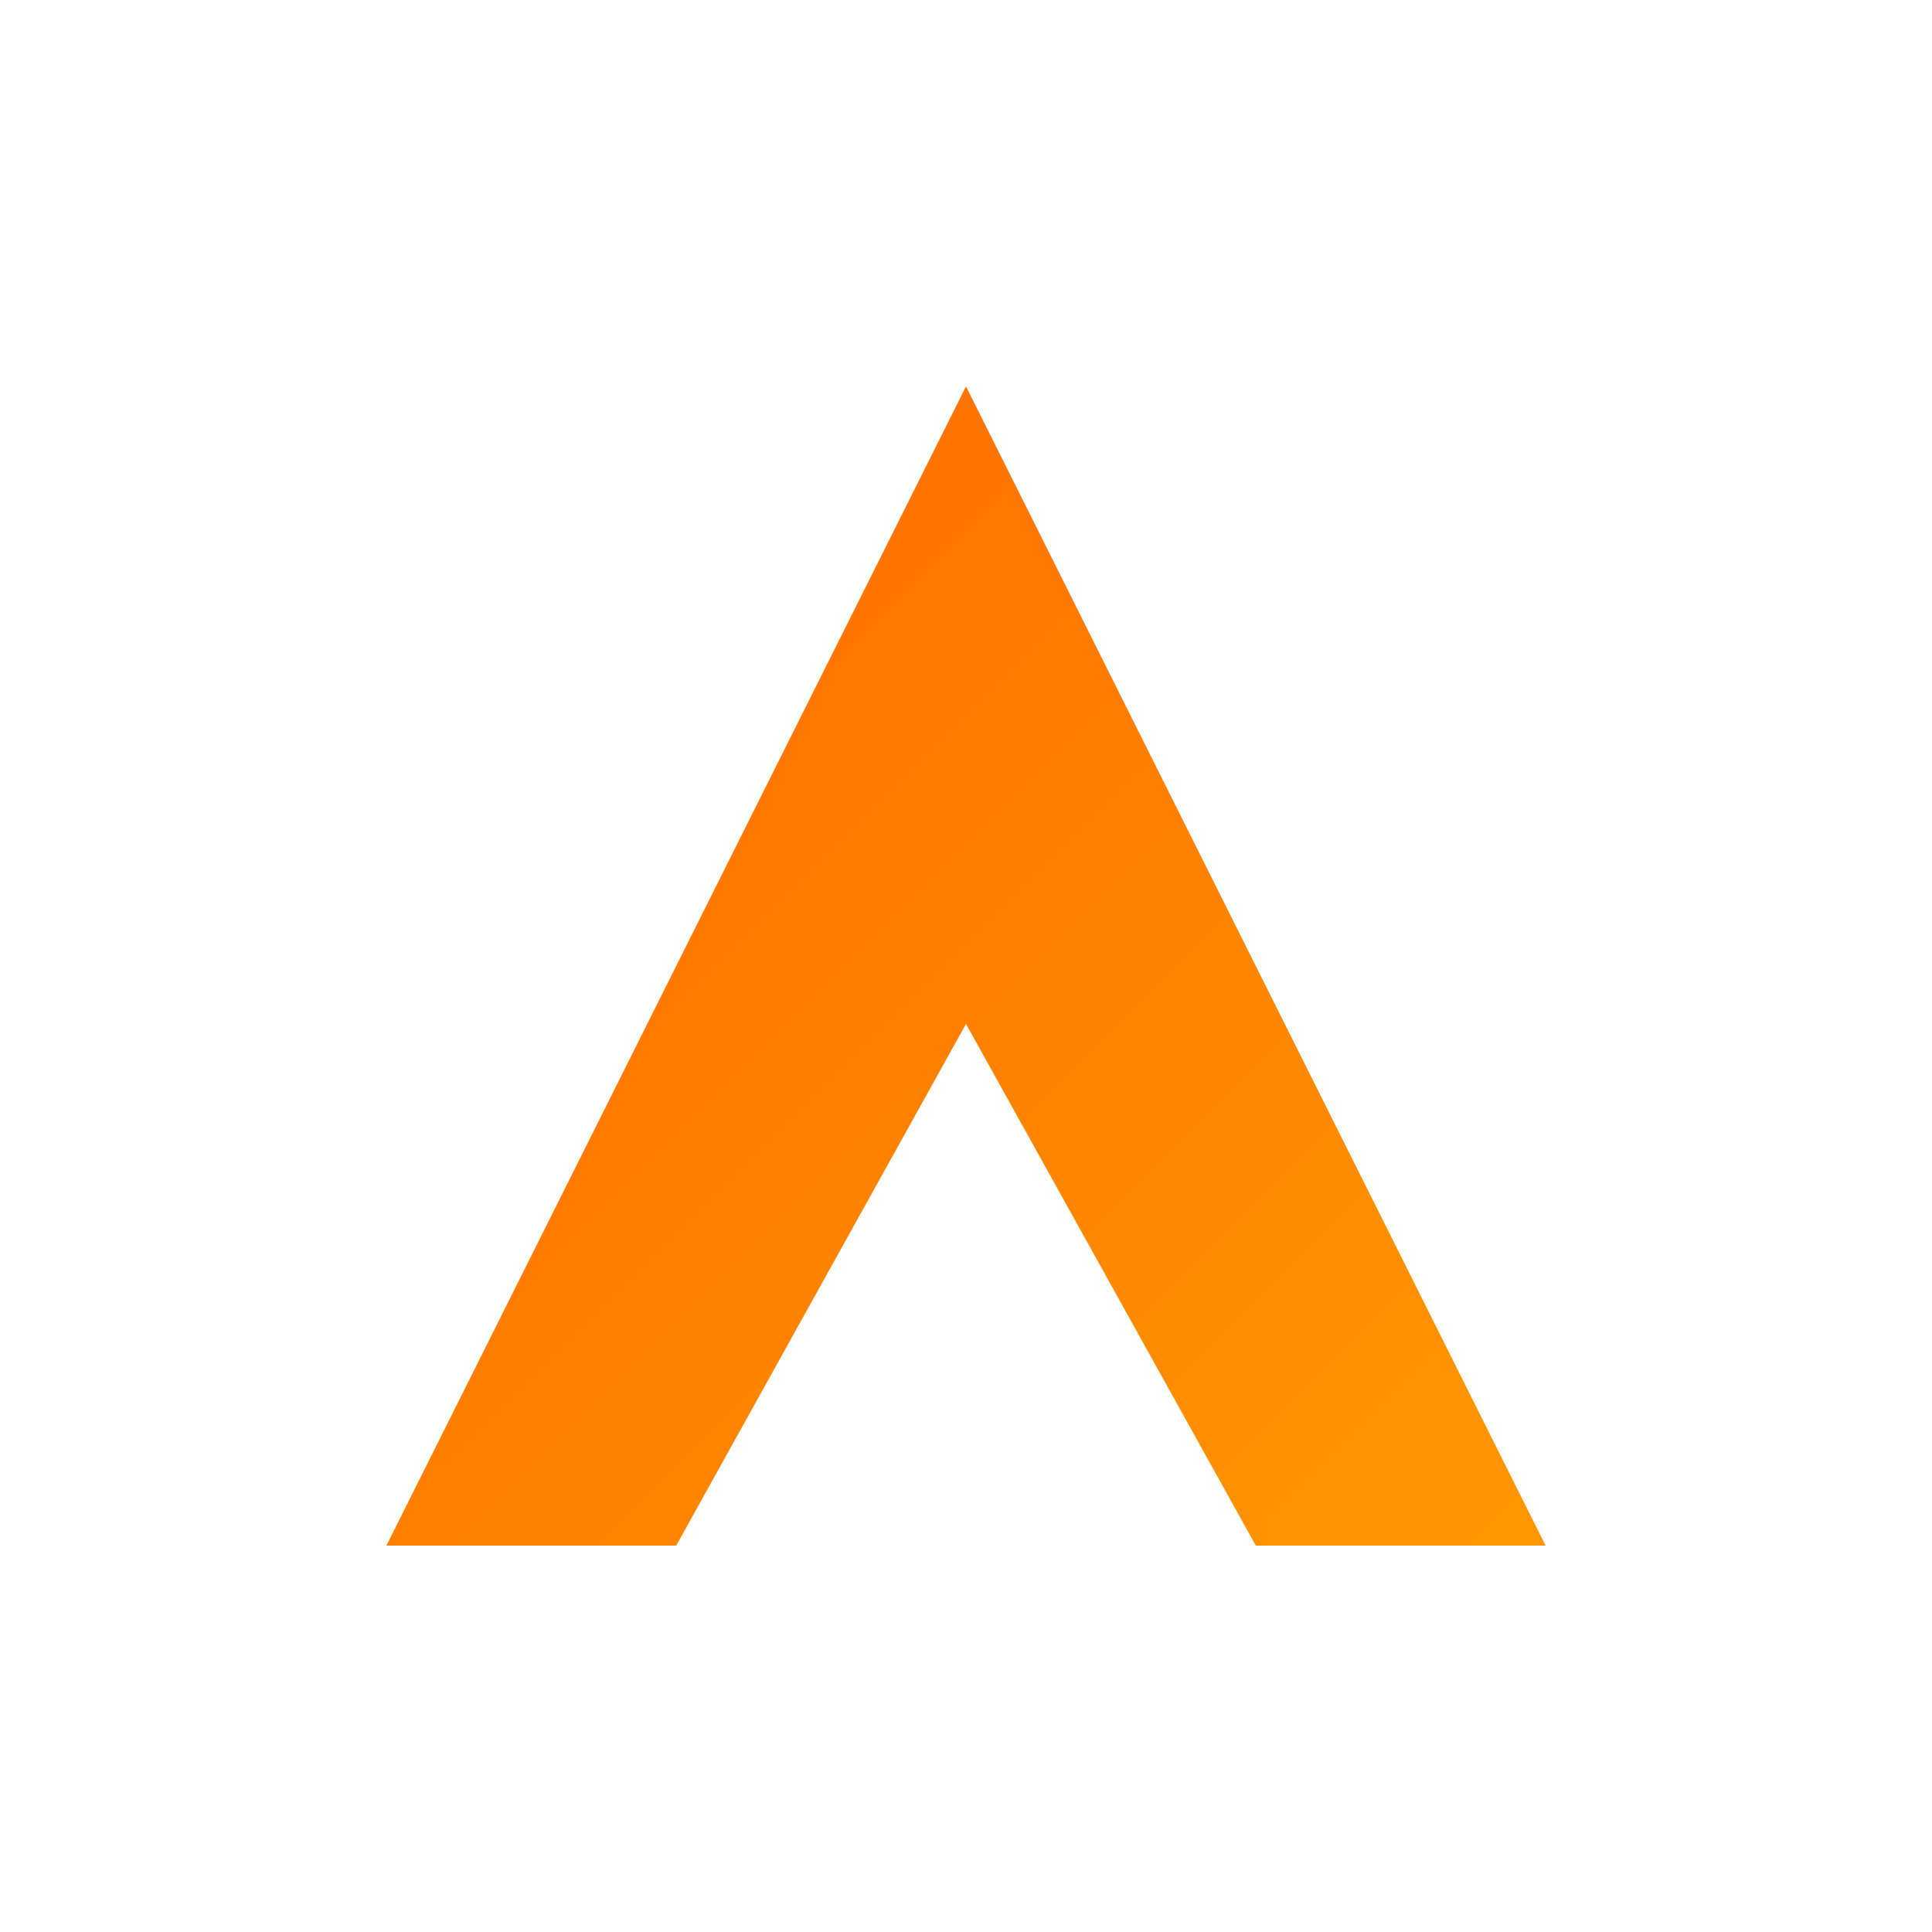 <svg viewBox="0 0 100 100" xmlns="http://www.w3.org/2000/svg">
    <defs>
        <linearGradient id="axiomGradientDark" x1="0%" y1="0%" x2="100%" y2="100%">
            <stop offset="0%" style="stop-color:#FF6600; stop-opacity:1" />
            <stop offset="100%" style="stop-color:#FF9800; stop-opacity:1" />
        </linearGradient>
    </defs>

    <g transform="translate(0, 5)">
        <path d="M50 15 L20 75 H35 L50 48 L65 75 H80 Z" fill="url(#axiomGradientDark)" />
    </g>

</svg>